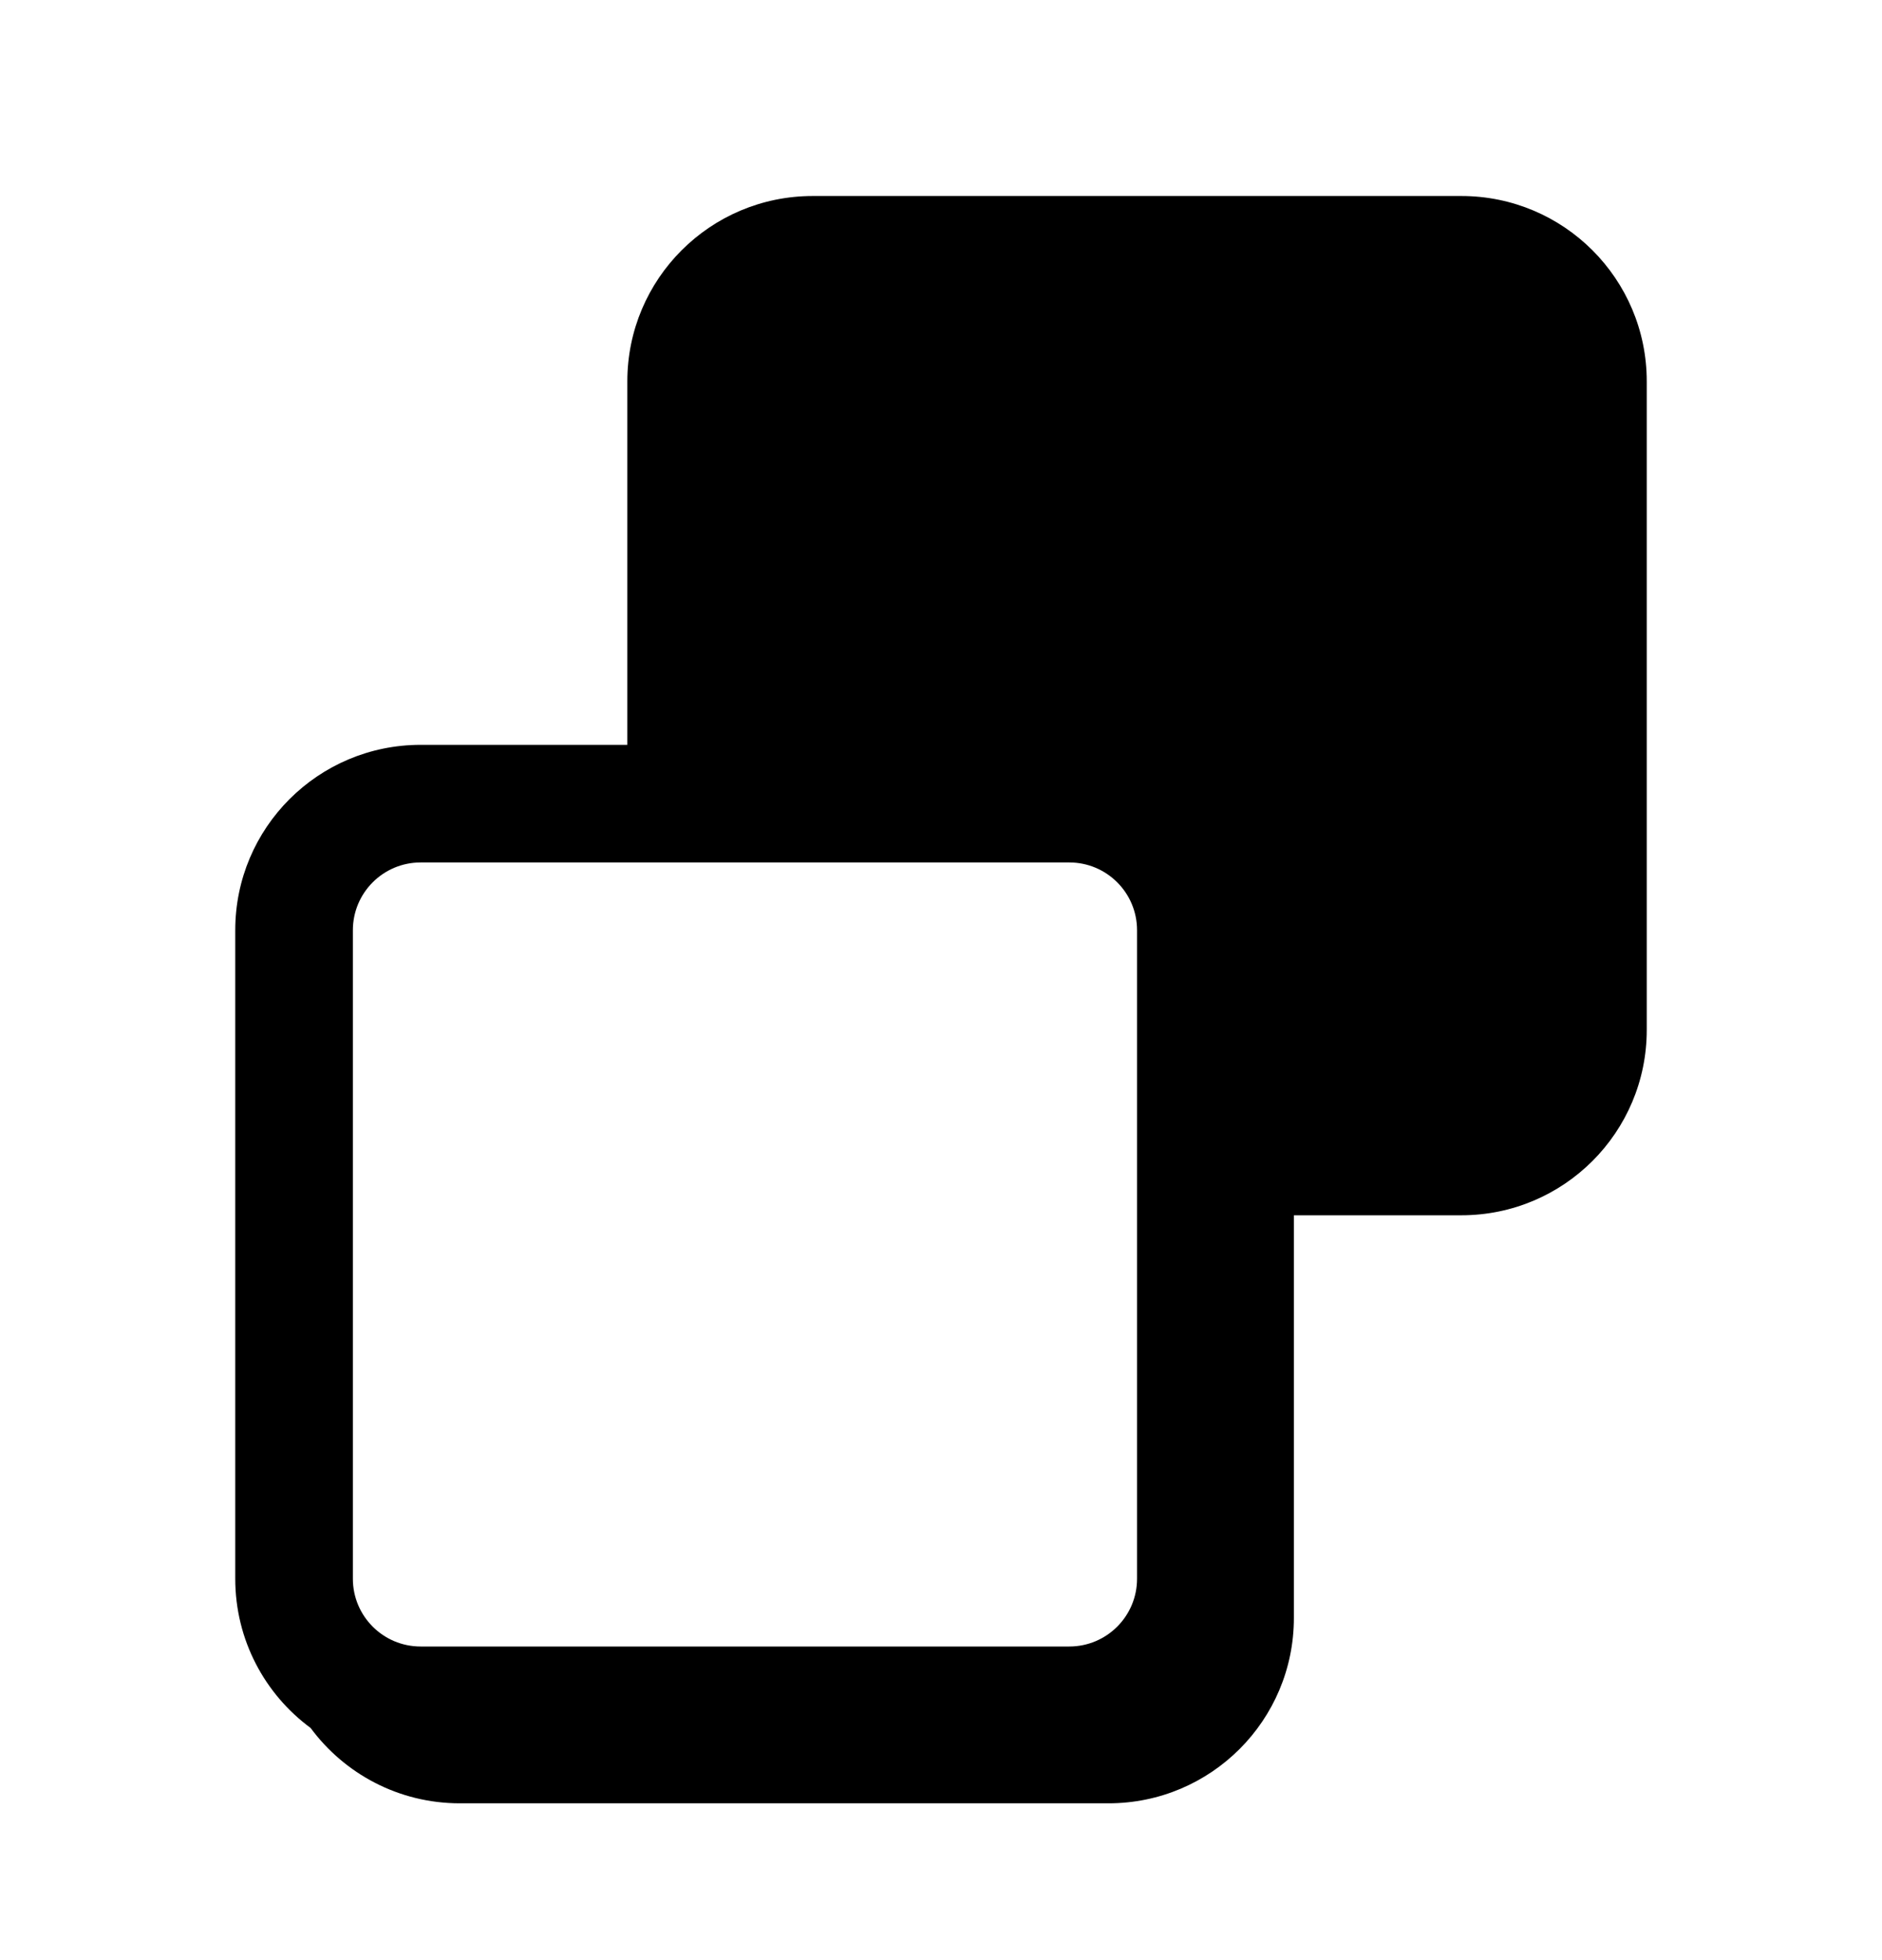 <svg width="24" height="25" viewBox="0 0 24 25" color="currentColor" xmlns="http://www.w3.org/2000/svg">
    <path fill-rule="evenodd" clip-rule="evenodd"
        d="M10.364 2.5C9.058 2.5 8 3.558 8 4.864V9.5H5.364C4.058 9.5 3 10.558 3 11.864V20.136C3 20.917 3.378 21.609 3.961 22.039C4.392 22.622 5.083 23 5.864 23H14.136C15.442 23 16.5 21.942 16.5 20.636V15.5H18.636C19.942 15.5 21 14.442 21 13.136V4.864C21 3.558 19.942 2.5 18.636 2.5H10.364ZM4.5 11.864C4.5 11.387 4.887 11 5.364 11H13.636C14.113 11 14.5 11.387 14.5 11.864V20.136C14.5 20.613 14.113 21 13.636 21H5.364C4.887 21 4.5 20.613 4.5 20.136V11.864Z"
        fill="currentColor" />
</svg>
